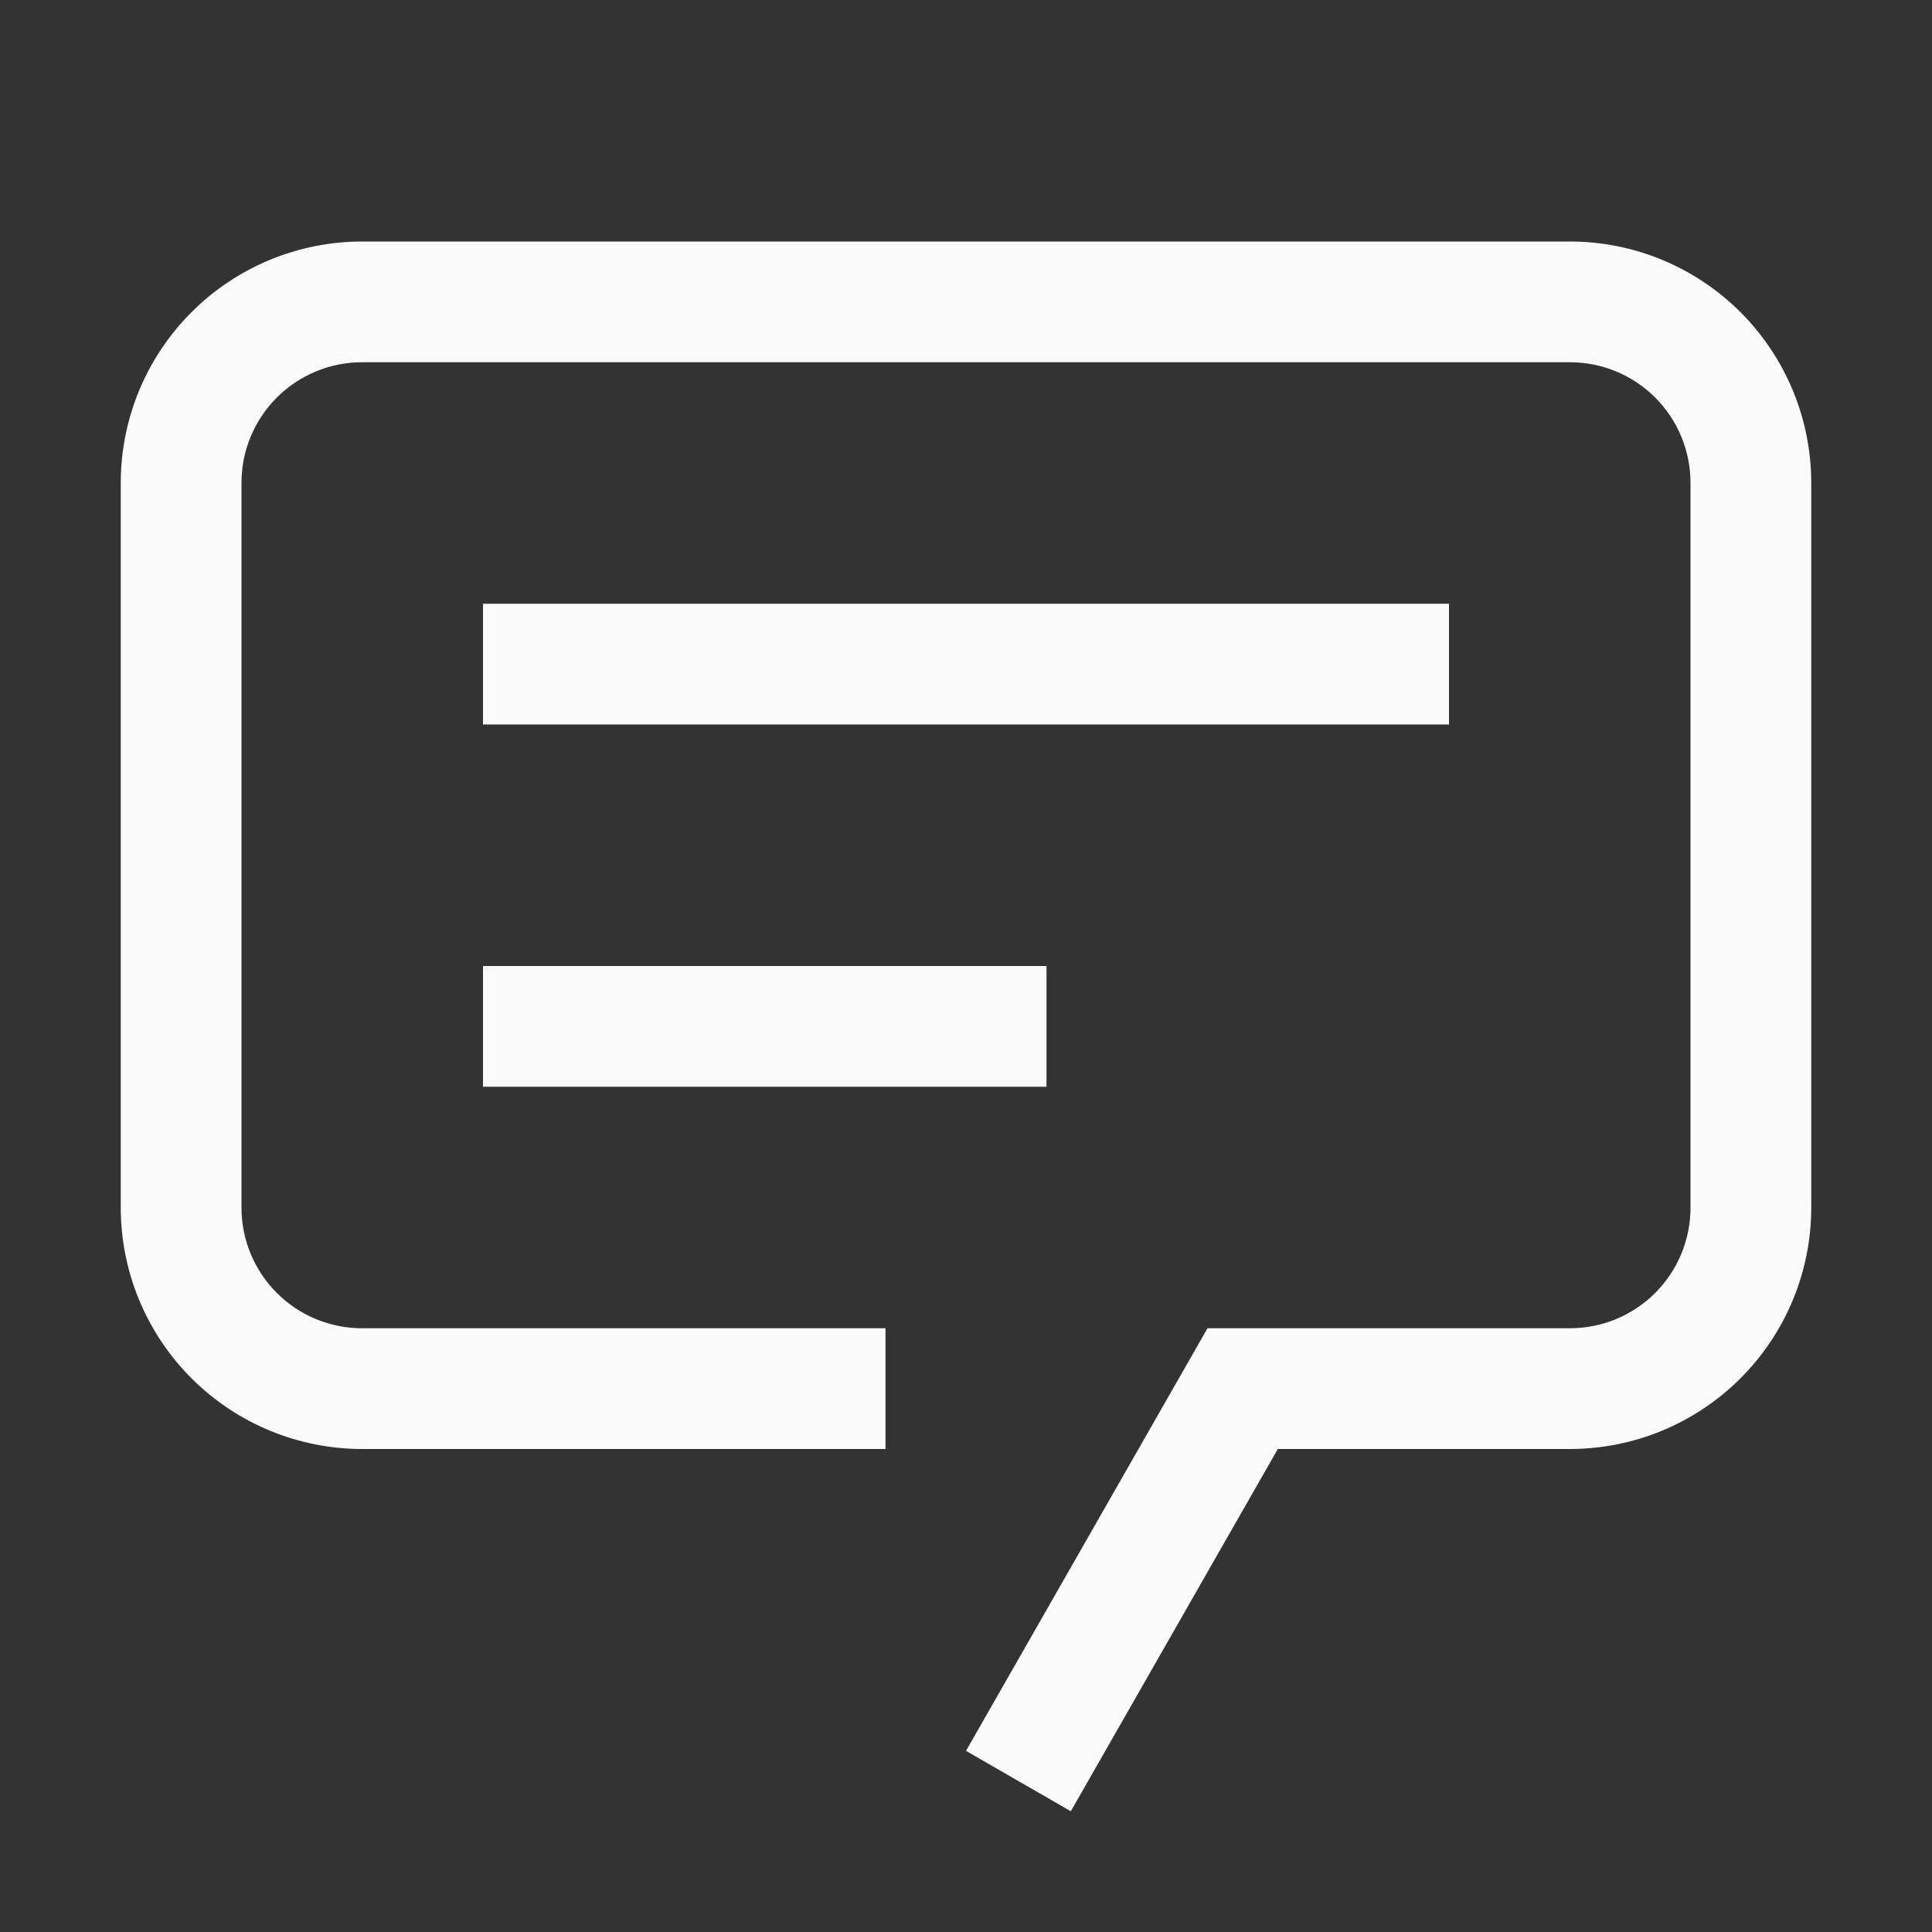 <svg width="48" height="48" viewBox="0 0 48 48" fill="none" xmlns="http://www.w3.org/2000/svg">
<rect x="0" y="0" width="48" height="48" fill="#333333" stroke="none"/>
<path d="M9 6H39C39.788 6 40.568 6.155 41.296 6.456C42.024 6.758 42.686 7.2 43.243 7.757C43.8 8.314 44.242 8.976 44.544 9.704C44.845 10.432 45 11.212 45 12V30C45 30.788 44.845 31.568 44.544 32.296C44.242 33.024 43.8 33.686 43.243 34.243C42.686 34.8 42.024 35.242 41.296 35.544C40.568 35.845 39.788 36 39 36H31.747L26.604 45L24 43.5L30 33H39C39.394 33.001 39.785 32.923 40.149 32.773C40.513 32.623 40.844 32.401 41.123 32.123C41.401 31.844 41.623 31.513 41.773 31.149C41.923 30.785 42.001 30.394 42 30V12C42.001 11.606 41.923 11.215 41.773 10.851C41.623 10.487 41.401 10.156 41.123 9.877C40.844 9.598 40.513 9.378 40.149 9.227C39.785 9.076 39.394 8.999 39 9H9C8.606 8.999 8.215 9.076 7.851 9.227C7.487 9.378 7.156 9.598 6.877 9.877C6.598 10.156 6.378 10.487 6.227 10.851C6.076 11.215 5.999 11.606 6 12V30C5.999 30.394 6.076 30.785 6.227 31.149C6.378 31.513 6.598 31.844 6.877 32.123C7.156 32.401 7.487 32.623 7.851 32.773C8.215 32.923 8.606 33.001 9 33H22V36H9C8.212 36 7.432 35.845 6.704 35.544C5.976 35.242 5.314 34.8 4.757 34.243C4.2 33.686 3.758 33.024 3.456 32.296C3.155 31.568 3 30.788 3 30V12C3 11.212 3.155 10.432 3.456 9.704C3.758 8.976 4.2 8.314 4.757 7.757C5.314 7.2 5.976 6.758 6.704 6.456C7.432 6.155 8.212 6 9 6Z" fill="#FAFAFA"/>
<path d="M36 15H12V18H36V15Z" fill="#FAFAFA"/>
<path d="M26 24H12V27H26V24Z" fill="#FAFAFA"/>
</svg>
